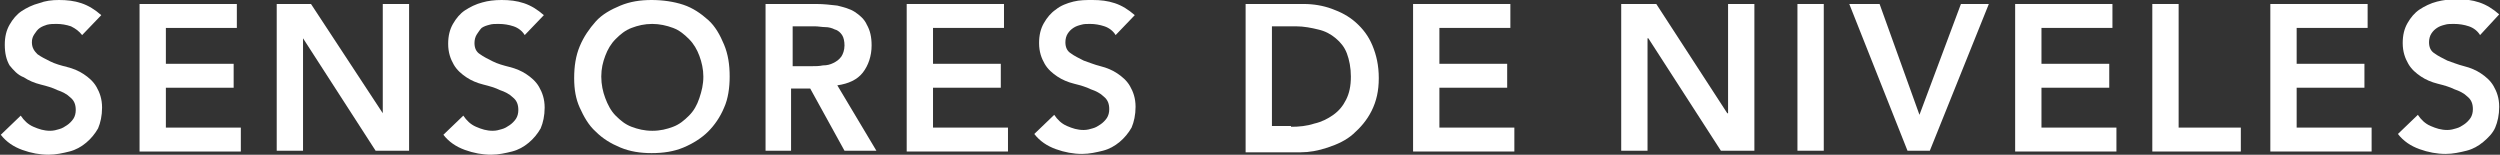 <!-- Generator: Adobe Illustrator 22.0.1, SVG Export Plug-In  -->
<svg version="1.1"
	 xmlns="http://www.w3.org/2000/svg" xmlns:xlink="http://www.w3.org/1999/xlink" xmlns:a="http://ns.adobe.com/AdobeSVGViewerExtensions/3.0/"
	 x="0px" y="0px" width="313.5px" height="19.4px" viewBox="0 0 313.5 19.4" style="enable-background:new 0 0 313.5 19.4;"
	 xml:space="preserve">
<rect x="0" y="0" width="313.5" height="19.4" fill="#333333" stroke="none"/>
<style type="text/css">
	.st0{fill:#FFFFFF;}
</style>
<defs>
</defs>
<g>
	<path class="st0" d="M10.3,4.4C9.9,3.9,9.5,3.6,8.9,3.3C8.3,3.1,7.7,3,7.1,3C6.7,3,6.3,3,5.9,3.1C5.6,3.2,5.3,3.3,5,3.5
		C4.7,3.7,4.5,4,4.3,4.3C4.1,4.6,4,4.9,4,5.3C4,6,4.3,6.4,4.7,6.8c0.4,0.3,1,0.6,1.6,0.9s1.3,0.5,2.1,0.7s1.5,0.5,2.1,0.9
		s1.2,0.9,1.6,1.6c0.4,0.7,0.7,1.5,0.7,2.6c0,1-0.2,1.9-0.5,2.6c-0.4,0.7-0.9,1.3-1.5,1.8c-0.6,0.5-1.3,0.9-2.1,1.1
		c-0.8,0.2-1.7,0.4-2.6,0.4c-1.1,0-2.2-0.2-3.3-0.6c-1.1-0.4-2-1-2.7-1.9l2.5-2.4c0.4,0.6,0.9,1.1,1.6,1.4c0.7,0.3,1.3,0.5,2.1,0.5
		c0.4,0,0.8-0.1,1.1-0.2c0.4-0.1,0.7-0.3,1-0.5c0.3-0.2,0.6-0.5,0.8-0.8c0.2-0.3,0.3-0.7,0.3-1.1c0-0.7-0.2-1.2-0.7-1.6
		c-0.4-0.4-1-0.7-1.6-0.9c-0.6-0.3-1.3-0.5-2.1-0.7s-1.5-0.5-2.1-0.9C2.2,9.4,1.7,8.8,1.2,8.2C0.8,7.5,0.6,6.7,0.6,5.6
		c0-1,0.2-1.8,0.6-2.5c0.4-0.7,0.9-1.3,1.5-1.7s1.4-0.8,2.2-1C5.7,0.1,6.5,0,7.4,0c1,0,1.9,0.1,2.8,0.4c0.9,0.3,1.7,0.8,2.5,1.5
		L10.3,4.4z"/>
	<path class="st0" d="M17.5,0.5h12.2v3h-8.9V8h8.5v3h-8.5v5h9.4v3H17.5V0.5z"/>
	<path class="st0" d="M34.7,0.5h4.3L48,14.2H48V0.5h3.3v18.4h-4.2L38,4.8H38v14.1h-3.3V0.5z"/>
	<path class="st0" d="M65.8,4.4c-0.3-0.5-0.8-0.9-1.4-1.1C63.8,3.1,63.2,3,62.5,3c-0.4,0-0.8,0-1.1,0.1c-0.4,0.1-0.7,0.2-1,0.4
		C60.2,3.7,60,4,59.8,4.3c-0.2,0.3-0.3,0.7-0.3,1.1c0,0.6,0.2,1.1,0.7,1.4c0.4,0.3,1,0.6,1.6,0.9s1.3,0.5,2.1,0.7s1.5,0.5,2.1,0.9
		s1.2,0.9,1.6,1.6c0.4,0.7,0.7,1.5,0.7,2.6c0,1-0.2,1.9-0.5,2.6c-0.4,0.7-0.9,1.3-1.5,1.8c-0.6,0.5-1.3,0.9-2.1,1.1
		c-0.8,0.2-1.7,0.4-2.6,0.4c-1.1,0-2.2-0.2-3.3-0.6c-1.1-0.4-2-1-2.7-1.9l2.5-2.4c0.4,0.6,0.9,1.1,1.6,1.4c0.7,0.3,1.3,0.5,2.1,0.5
		c0.4,0,0.8-0.1,1.1-0.2c0.4-0.1,0.7-0.3,1-0.5c0.3-0.2,0.6-0.5,0.8-0.8c0.2-0.3,0.3-0.7,0.3-1.1c0-0.7-0.2-1.2-0.7-1.6
		c-0.4-0.4-1-0.7-1.6-0.9c-0.6-0.3-1.3-0.5-2.1-0.7s-1.5-0.5-2.1-0.9c-0.6-0.4-1.2-0.9-1.6-1.6c-0.4-0.7-0.7-1.5-0.7-2.6
		c0-1,0.2-1.8,0.6-2.5c0.4-0.7,0.9-1.3,1.5-1.7s1.4-0.8,2.2-1C61.2,0.1,62,0,62.9,0c1,0,1.9,0.1,2.8,0.4c0.9,0.3,1.7,0.8,2.5,1.5
		L65.8,4.4z"/>
	<path class="st0" d="M72,9.8c0-1.5,0.2-2.8,0.7-4c0.5-1.2,1.2-2.2,2-3.1s1.9-1.5,3.1-2C79,0.2,80.3,0,81.7,0c1.4,0,2.8,0.2,4,0.6
		c1.2,0.4,2.2,1.1,3.1,1.9s1.5,1.9,2,3.1c0.5,1.2,0.7,2.5,0.7,4c0,1.4-0.2,2.8-0.7,3.9c-0.5,1.2-1.2,2.2-2,3s-1.9,1.5-3.1,2
		s-2.5,0.7-4,0.7c-1.4,0-2.7-0.2-3.9-0.7c-1.2-0.5-2.2-1.1-3.1-2c-0.9-0.8-1.5-1.9-2-3S72,11.2,72,9.8z M75.4,9.6
		c0,1,0.2,1.9,0.5,2.7c0.3,0.8,0.7,1.6,1.3,2.2c0.6,0.6,1.2,1.1,2,1.4c0.8,0.3,1.6,0.5,2.6,0.5c1,0,1.8-0.2,2.6-0.5s1.4-0.8,2-1.4
		c0.6-0.6,1-1.3,1.3-2.2s0.5-1.7,0.5-2.7c0-0.9-0.2-1.8-0.5-2.6c-0.3-0.8-0.7-1.5-1.3-2.1s-1.2-1.1-2-1.4S82.7,3,81.8,3
		c-1,0-1.8,0.2-2.6,0.5c-0.8,0.3-1.4,0.8-2,1.4c-0.6,0.6-1,1.3-1.3,2.1C75.6,7.8,75.4,8.6,75.4,9.6z"/>
	<path class="st0" d="M96,0.5h6.4c0.9,0,1.7,0.1,2.6,0.2c0.8,0.2,1.6,0.4,2.2,0.8s1.2,0.9,1.5,1.6c0.4,0.7,0.6,1.5,0.6,2.6
		c0,1.3-0.4,2.5-1.1,3.4c-0.7,0.9-1.8,1.4-3.2,1.6l4.9,8.2h-4l-4.3-7.8h-2.4v7.8H96V0.5z M101.8,8.3c0.5,0,0.9,0,1.4-0.1
		c0.5,0,0.9-0.1,1.3-0.3c0.4-0.2,0.7-0.4,1-0.8c0.2-0.3,0.4-0.8,0.4-1.4c0-0.5-0.1-1-0.3-1.3c-0.2-0.3-0.5-0.6-0.9-0.7
		c-0.4-0.2-0.8-0.3-1.2-0.3s-0.9-0.1-1.3-0.1h-2.8v5H101.8z"/>
	<path class="st0" d="M113.7,0.5h12.2v3H117V8h8.5v3H117v5h9.4v3h-12.7V0.5z"/>
	<path class="st0" d="M139.9,4.4c-0.3-0.5-0.8-0.9-1.4-1.1S137.3,3,136.7,3c-0.4,0-0.8,0-1.1,0.1c-0.4,0.1-0.7,0.2-1,0.4
		c-0.3,0.2-0.5,0.4-0.7,0.7s-0.3,0.7-0.3,1.1c0,0.6,0.2,1.1,0.7,1.4c0.4,0.3,1,0.6,1.6,0.9c0.6,0.2,1.3,0.5,2.1,0.7
		c0.8,0.2,1.5,0.5,2.1,0.9c0.6,0.4,1.2,0.9,1.6,1.6c0.4,0.7,0.7,1.5,0.7,2.6c0,1-0.2,1.9-0.5,2.6c-0.4,0.7-0.9,1.3-1.5,1.8
		s-1.3,0.9-2.1,1.1c-0.8,0.2-1.7,0.4-2.6,0.4c-1.1,0-2.2-0.2-3.3-0.6c-1.1-0.4-2-1-2.7-1.9l2.5-2.4c0.4,0.6,0.9,1.1,1.6,1.4
		c0.7,0.3,1.3,0.5,2.1,0.5c0.4,0,0.8-0.1,1.1-0.2c0.4-0.1,0.7-0.3,1-0.5c0.3-0.2,0.6-0.5,0.8-0.8c0.2-0.3,0.3-0.7,0.3-1.1
		c0-0.7-0.2-1.2-0.7-1.6c-0.4-0.4-1-0.7-1.6-0.9c-0.6-0.3-1.3-0.5-2.1-0.7c-0.8-0.2-1.5-0.5-2.1-0.9c-0.6-0.4-1.2-0.9-1.6-1.6
		c-0.4-0.7-0.7-1.5-0.7-2.6c0-1,0.2-1.8,0.6-2.5c0.4-0.7,0.9-1.3,1.5-1.7c0.6-0.5,1.4-0.8,2.2-1S136.2,0,137,0c1,0,1.9,0.1,2.8,0.4
		c0.9,0.3,1.7,0.8,2.5,1.5L139.9,4.4z"/>
	<path class="st0" d="M156.2,0.5h7.3c1.2,0,2.4,0.2,3.5,0.6c1.1,0.4,2.1,0.9,3,1.7c0.9,0.8,1.6,1.7,2.1,2.9c0.5,1.2,0.8,2.5,0.8,4.1
		c0,1.6-0.3,2.9-0.9,4.1c-0.6,1.2-1.4,2.1-2.3,2.9c-0.9,0.8-2,1.3-3.2,1.7s-2.3,0.6-3.4,0.6h-6.9V0.5z M161.9,15.9
		c1,0,2-0.1,2.9-0.4c0.9-0.2,1.7-0.6,2.4-1.1c0.7-0.5,1.2-1.1,1.6-1.9s0.6-1.7,0.6-2.9c0-1.1-0.2-2.1-0.5-2.9
		c-0.3-0.8-0.8-1.4-1.4-1.9c-0.6-0.5-1.3-0.9-2.2-1.1c-0.8-0.2-1.8-0.4-2.8-0.4h-3v12.5H161.9z"/>
	<path class="st0" d="M177.2,0.5h12.2v3h-8.9V8h8.5v3h-8.5v5h9.4v3h-12.7V0.5z"/>
	<path class="st0" d="M203.4,0.5h4.3l8.9,13.7h0.1V0.5h3.3v18.4h-4.2l-9.1-14.1h-0.1v14.1h-3.3V0.5z"/>
	<path class="st0" d="M225.4,0.5h3.3v18.4h-3.3V0.5z"/>
	<path class="st0" d="M231.9,0.5h3.8l5,13.9l5.2-13.9h3.5L242,18.9h-2.8L231.9,0.5z"/>
	<path class="st0" d="M252.7,0.5h12.2v3H256V8h8.5v3H256v5h9.4v3h-12.7V0.5z"/>
	<path class="st0" d="M269.9,0.5h3.3v15.5h7.8v3h-11.1V0.5z"/>
	<path class="st0" d="M284.7,0.5h12.2v3H288V8h8.5v3H288v5h9.4v3h-12.7V0.5z"/>
	<path class="st0" d="M311,4.4c-0.3-0.5-0.8-0.9-1.4-1.1C309,3.1,308.4,3,307.7,3c-0.4,0-0.8,0-1.1,0.1c-0.4,0.1-0.7,0.2-1,0.4
		c-0.3,0.2-0.5,0.4-0.7,0.7s-0.3,0.7-0.3,1.1c0,0.6,0.2,1.1,0.7,1.4c0.4,0.3,1,0.6,1.6,0.9c0.6,0.2,1.3,0.5,2.1,0.7s1.5,0.5,2.1,0.9
		s1.2,0.9,1.6,1.6c0.4,0.7,0.7,1.5,0.7,2.6c0,1-0.2,1.9-0.5,2.6s-0.9,1.3-1.5,1.8c-0.6,0.5-1.3,0.9-2.1,1.1
		c-0.8,0.2-1.7,0.4-2.6,0.4c-1.1,0-2.2-0.2-3.3-0.6c-1.1-0.4-2-1-2.7-1.9l2.5-2.4c0.4,0.6,0.9,1.1,1.6,1.4c0.7,0.3,1.3,0.5,2.1,0.5
		c0.4,0,0.8-0.1,1.1-0.2c0.4-0.1,0.7-0.3,1-0.5c0.3-0.2,0.6-0.5,0.8-0.8c0.2-0.3,0.3-0.7,0.3-1.1c0-0.7-0.2-1.2-0.7-1.6
		c-0.4-0.4-1-0.7-1.6-0.9c-0.6-0.3-1.3-0.5-2.1-0.7c-0.8-0.2-1.5-0.5-2.1-0.9c-0.6-0.4-1.2-0.9-1.6-1.6c-0.4-0.7-0.7-1.5-0.7-2.6
		c0-1,0.2-1.8,0.6-2.5c0.4-0.7,0.9-1.3,1.5-1.7s1.4-0.8,2.2-1c0.8-0.2,1.6-0.3,2.5-0.3c1,0,1.9,0.1,2.8,0.4c0.9,0.3,1.7,0.8,2.5,1.5
		L311,4.4z"/>
</g>
</svg>
